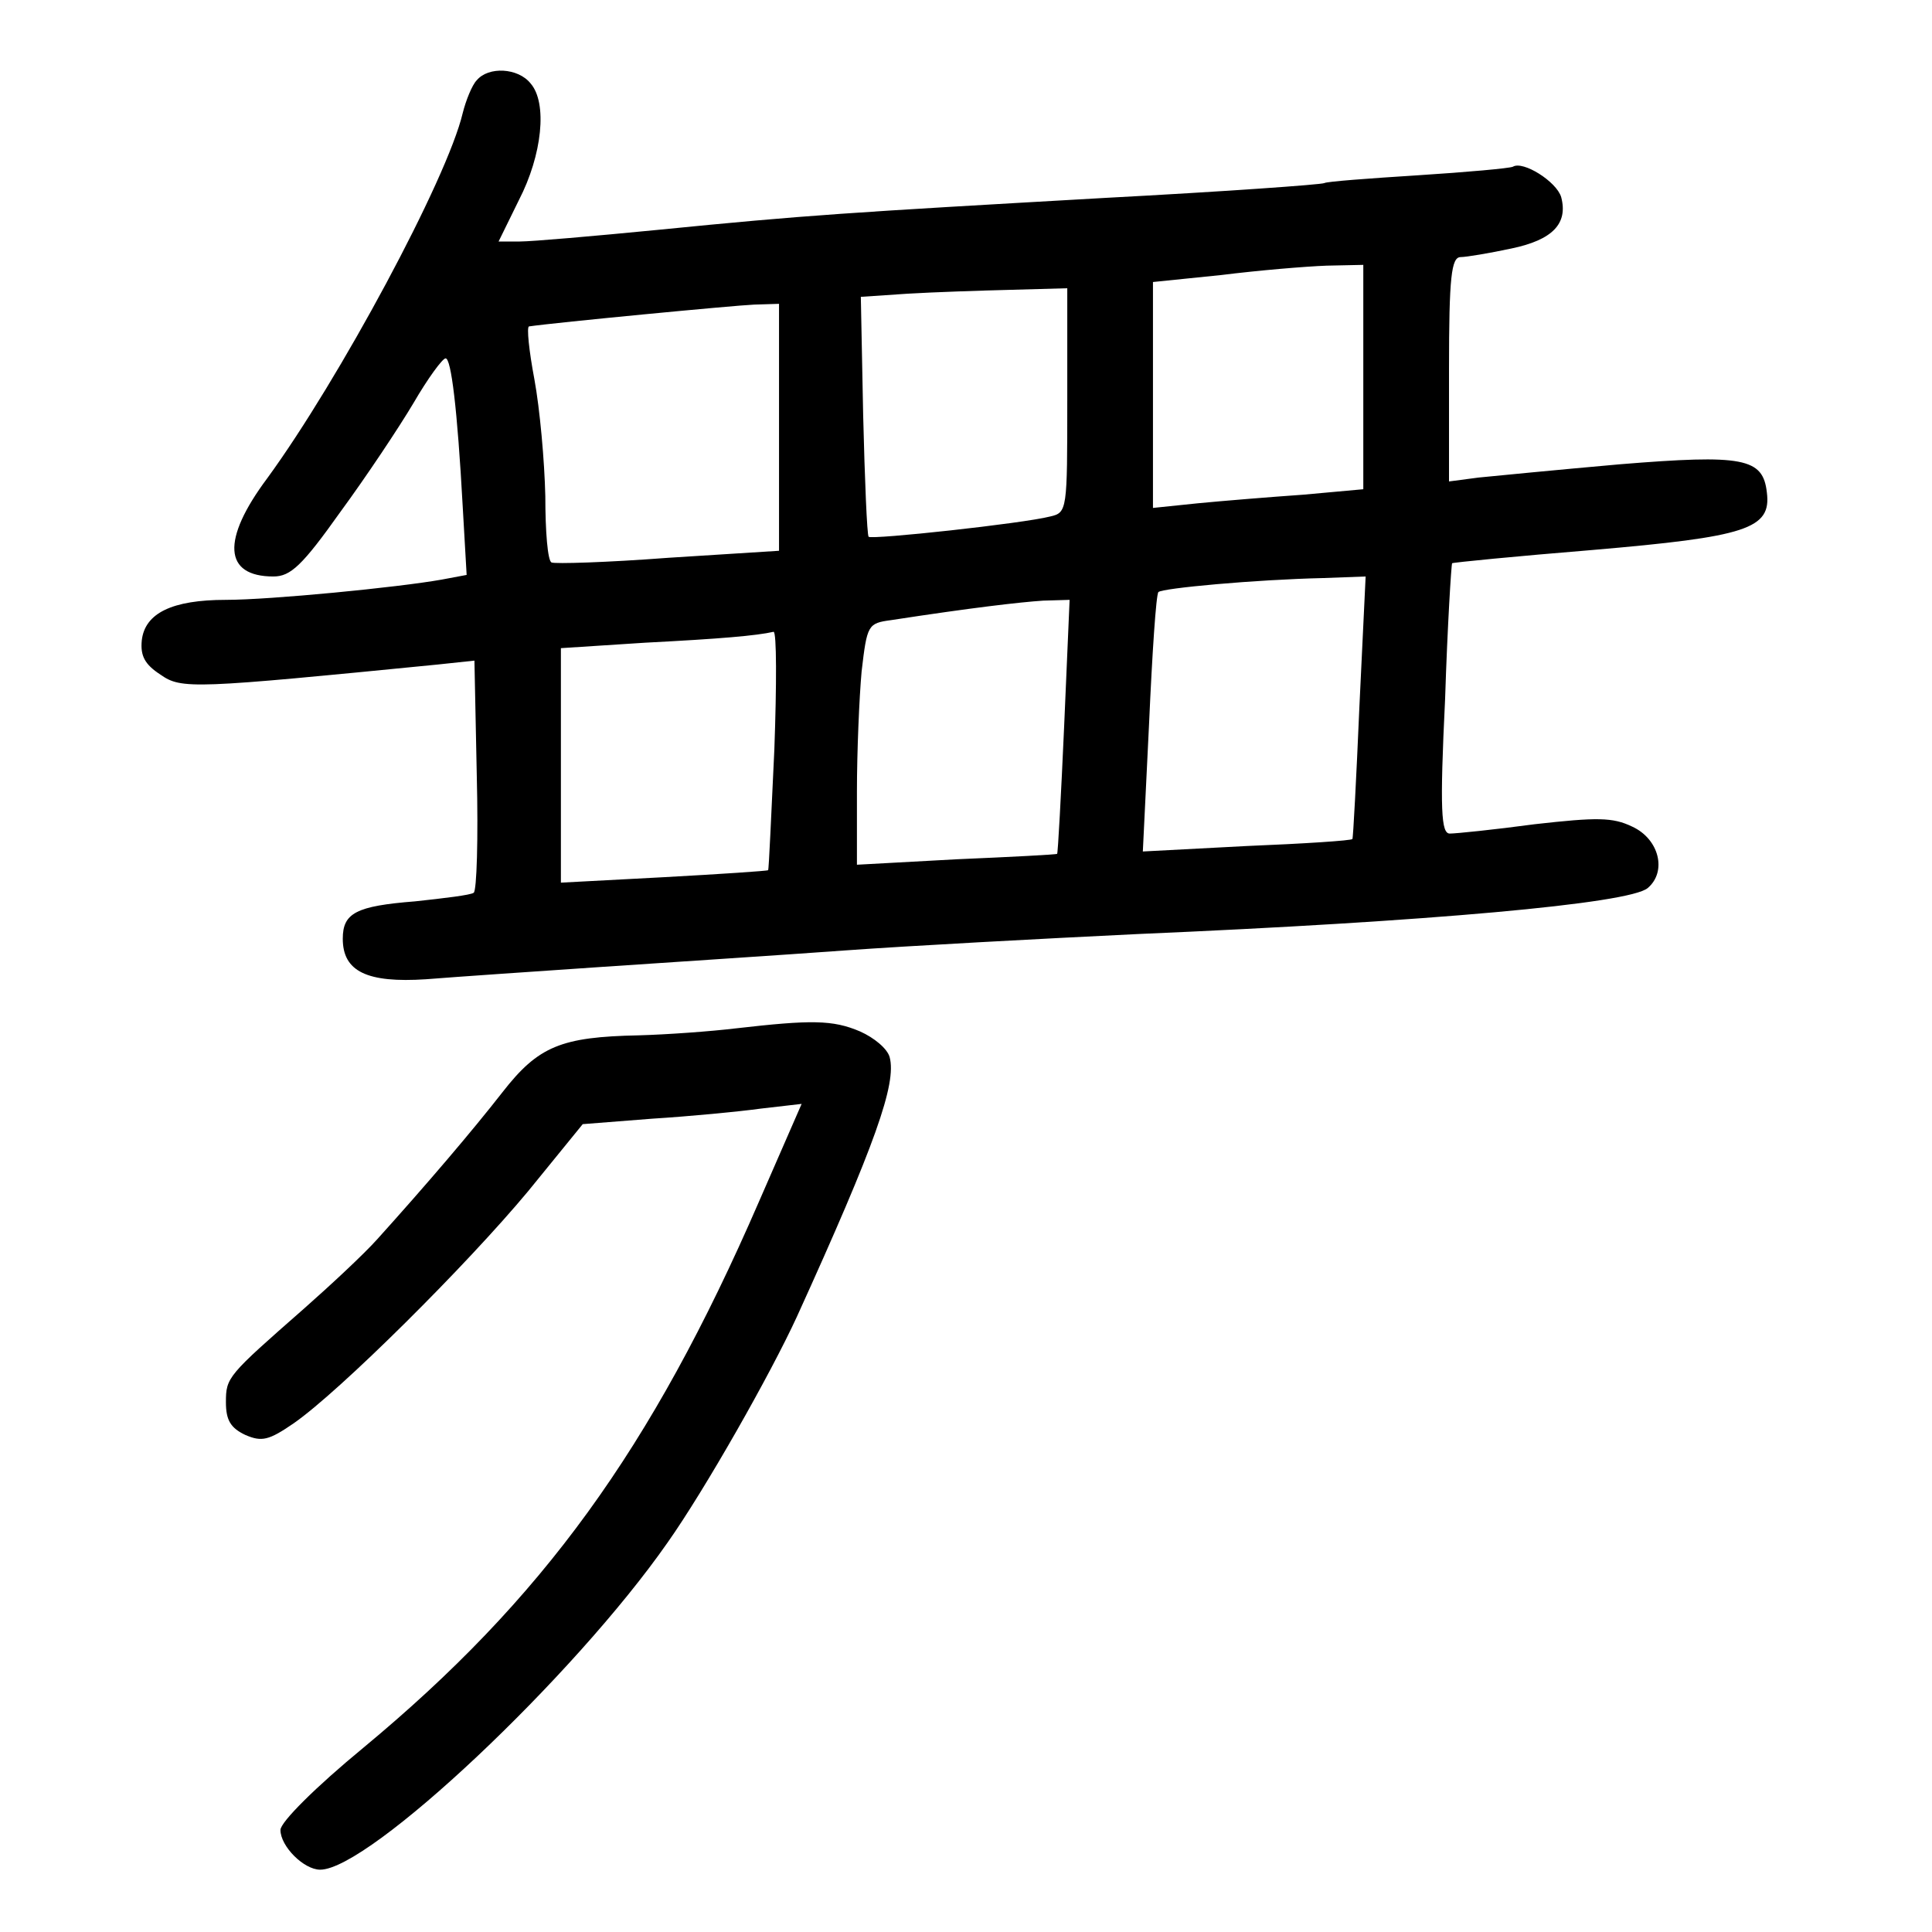 <?xml version="1.0" standalone="no"?>
<!DOCTYPE svg PUBLIC "-//W3C//DTD SVG 20010904//EN"
 "http://www.w3.org/TR/2001/REC-SVG-20010904/DTD/svg10.dtd">
<svg version="1.0" xmlns="http://www.w3.org/2000/svg"
 width="248pt" height="248pt" viewBox="0 0 248 248"
 preserveAspectRatio="xMidYMid meet">
<g transform="translate(0,248) scale(0.1,-0.1)"
fill="#000000" stroke="none">
<path d="M612 2377 c-6 -6 -14 -26 -18 -42 -20 -85 -159 -343 -251 -469 -59
-79 -56 -126 8 -126 22 0 37 14 86 83 33 45 75 108 94 140 18 31 37 57 41 57
7 0 15 -63 22 -191 l5 -87 -32 -6 c-56 -10 -220 -26 -277 -26 -69 0 -104 -17
-108 -52 -2 -20 4 -31 24 -44 27 -19 42 -18 356 13 l47 5 3 -147 c2 -81 0
-149 -4 -151 -4 -3 -38 -7 -75 -11 -76 -6 -93 -15 -93 -48 0 -42 31 -57 107
-52 37 3 140 10 228 16 88 6 228 15 310 21 83 6 251 15 375 21 374 16 631 39
655 59 25 21 15 63 -20 79 -25 12 -45 12 -125 3 -52 -7 -101 -12 -109 -12 -11
0 -13 29 -6 173 3 94 8 173 9 174 1 1 82 9 180 17 198 17 230 27 224 74 -5 44
-30 49 -189 36 -79 -7 -161 -15 -181 -17 l-38 -5 0 144 c0 119 3 144 15 144 7
0 37 5 65 11 53 11 73 32 64 66 -6 20 -49 47 -62 39 -4 -2 -59 -7 -122 -11
-63 -4 -117 -8 -120 -10 -4 -2 -130 -11 -281 -19 -333 -19 -383 -22 -574 -41
-82 -8 -162 -15 -178 -15 l-27 0 26 53 c30 58 37 125 15 150 -16 20 -54 22
-69 4z m1138 -381 l0 -144 -77 -7 c-43 -3 -104 -8 -135 -11 l-58 -6 0 145 0
145 88 9 c48 6 108 11 135 12 l47 1 0 -144z m-380 -30 c0 -141 0 -144 -22
-149 -35 -9 -229 -30 -233 -26 -2 2 -5 73 -7 156 l-3 152 60 4 c33 2 93 4 133
5 l72 2 0 -144z m-370 -34 l0 -159 -142 -9 c-79 -6 -146 -8 -150 -6 -5 2 -8
40 -8 85 -1 45 -7 112 -14 150 -7 37 -10 67 -7 68 34 5 264 27 289 28 l32 1 0
-158z m745 -359 c-4 -93 -8 -169 -9 -170 -1 -2 -62 -6 -136 -9 l-133 -7 8 164
c4 90 9 166 12 169 5 5 124 16 212 18 l54 2 -8 -167z m-379 -25 c-4 -90 -8
-163 -9 -164 -1 -1 -59 -4 -129 -7 l-128 -7 0 94 c0 51 3 121 6 154 7 60 8 62
38 66 104 16 165 23 195 25 l34 1 -7 -162z m-372 -30 c-4 -84 -7 -154 -8 -155
-1 -1 -61 -5 -134 -9 l-132 -7 0 151 0 150 108 7 c97 5 143 9 165 14 4 0 4
-68 1 -151z"/>
<path d="M945 1160 c-33 -4 -89 -8 -125 -9 -100 -2 -129 -14 -175 -73 -39 -50
-97 -118 -161 -189 -17 -19 -60 -59 -94 -89 -98 -86 -100 -88 -100 -120 0 -23
6 -33 25 -42 21 -9 30 -7 62 15 59 41 222 203 301 298 l70 86 89 7 c48 3 111
9 140 13 l52 6 -55 -126 c-138 -318 -278 -510 -507 -700 -62 -51 -107 -96
-107 -106 0 -21 30 -51 51 -51 63 0 326 248 446 420 48 68 132 216 166 290
101 222 128 299 119 333 -3 11 -20 25 -38 33 -35 15 -63 15 -159 4z"/>
</g>
</svg>
